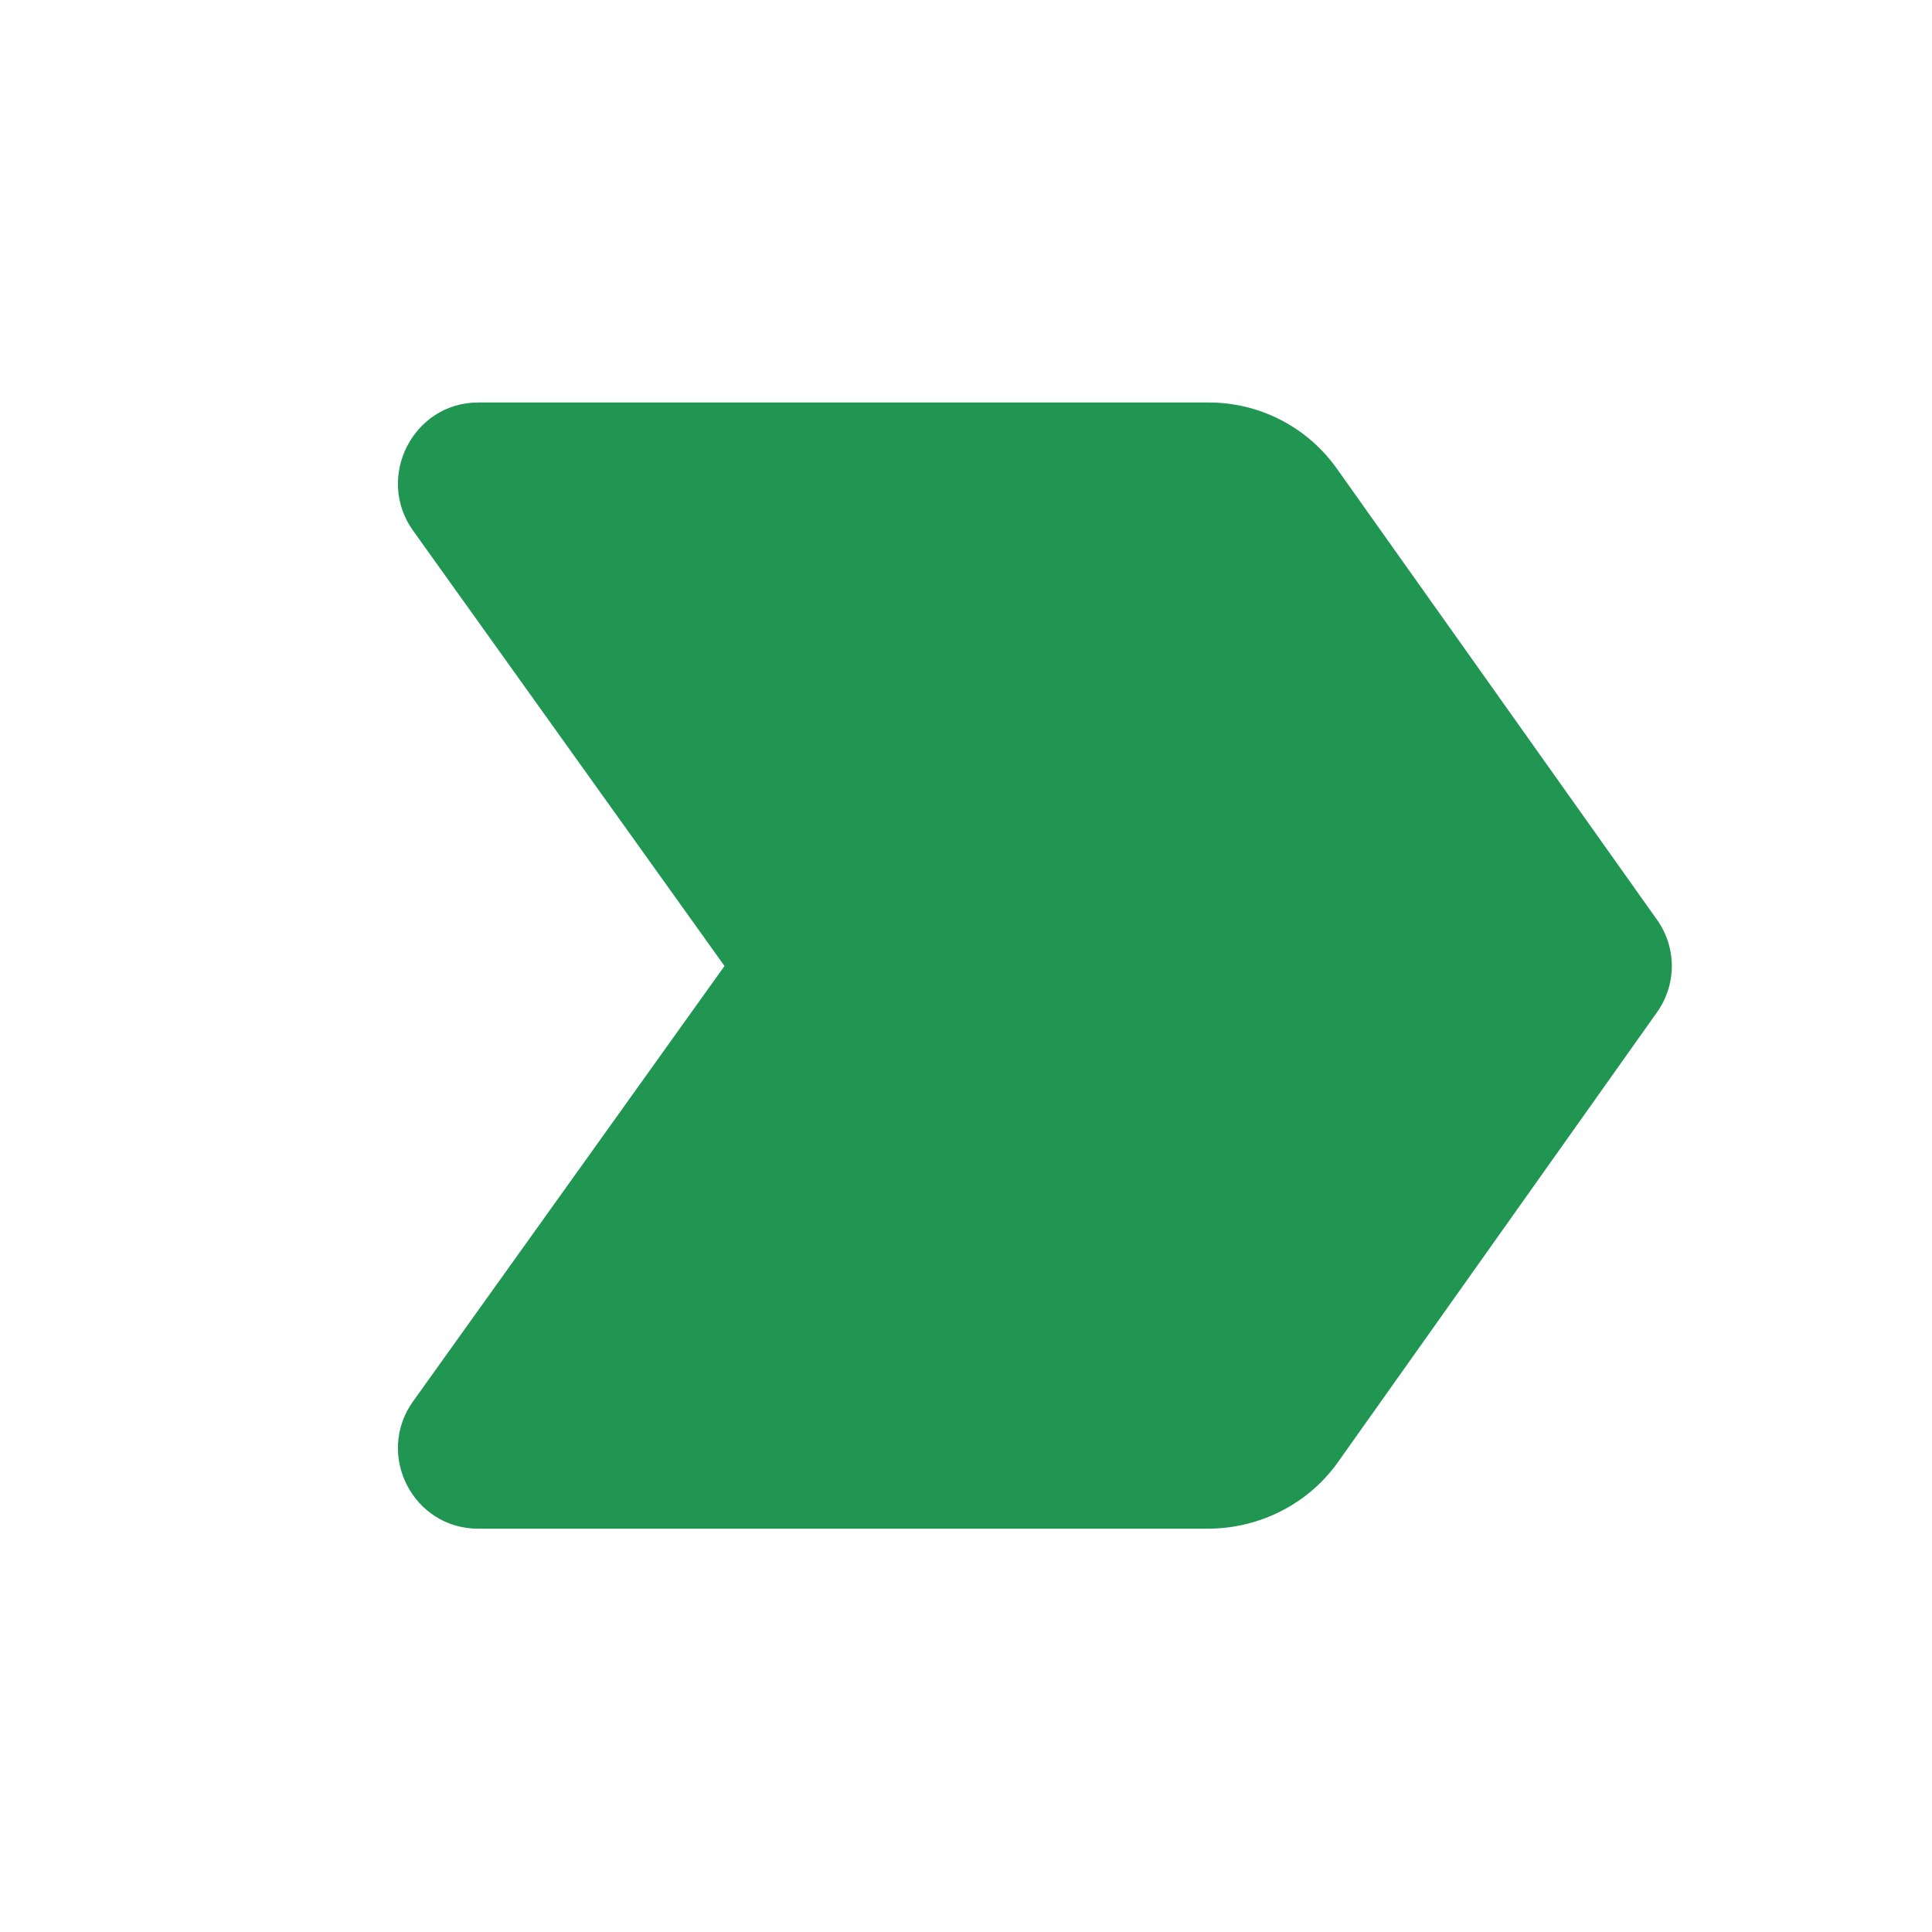 <svg xmlns="http://www.w3.org/2000/svg" width="24" height="24" viewBox="0 0 24 24" fill="none">
  <path d="M5.94 18.99H15C15.65 18.99 16.26 18.68 16.63 18.15L20.58 12.58C20.702 12.411 20.768 12.208 20.768 12C20.768 11.792 20.702 11.589 20.58 11.42L16.62 5.84C16.439 5.579 16.197 5.365 15.915 5.219C15.632 5.072 15.318 4.997 15 5H5.94C5.13 5 4.66 5.93 5.13 6.59L9 12L5.13 17.41C4.66 18.07 5.13 18.99 5.94 18.99Z" fill="#219653"/>
</svg>